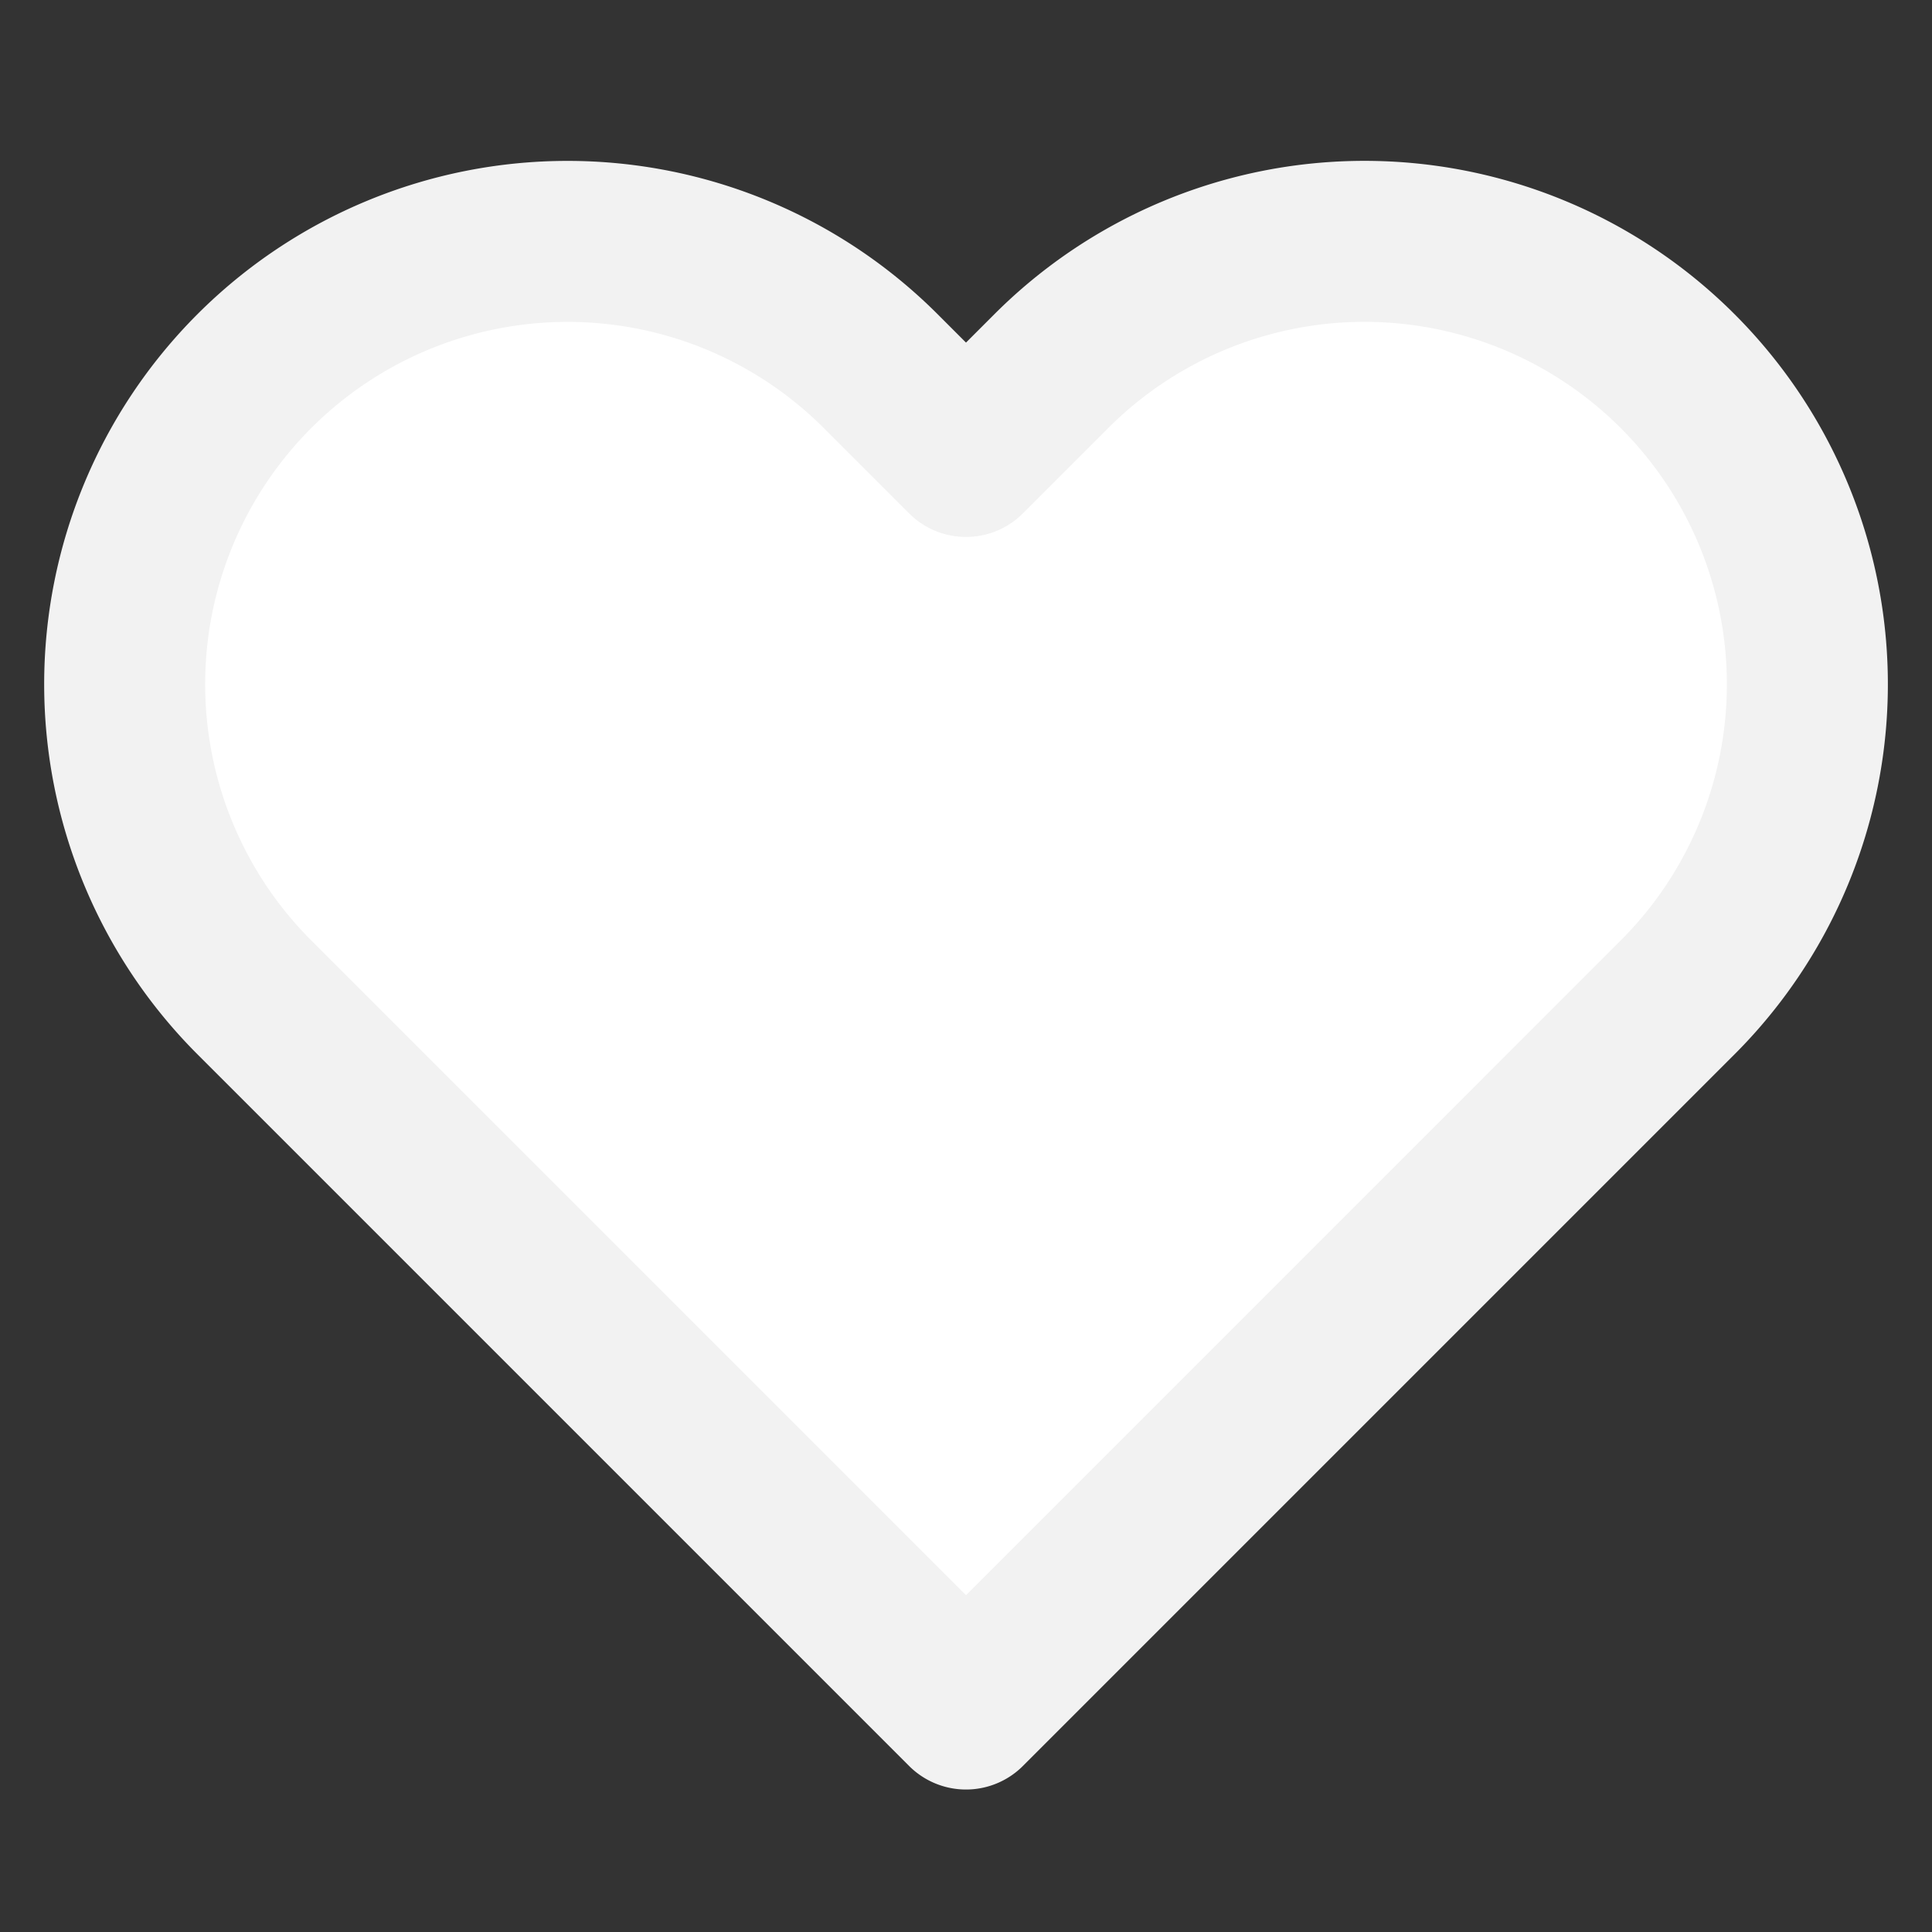 <svg xmlns="http://www.w3.org/2000/svg" stroke="#f2f2f2" fill="#fff" stroke-width="2" viewBox="0 0 24 24" stroke-linecap="round" stroke-linejoin="round" class="heart" height="1em" width="1em"><rect x="0" y="0" width="24" height="24" fill="#333333" stroke="none"/><path d="M20.84 4.61a5.5 5.5 0 0 0-7.78 0L12 5.67l-1.06-1.06a5.5 5.5 0 0 0-7.78 7.78l1.06 1.06L12 21.23l7.78-7.78 1.06-1.06a5.5 5.5 0 0 0 0-7.78z"/></svg>